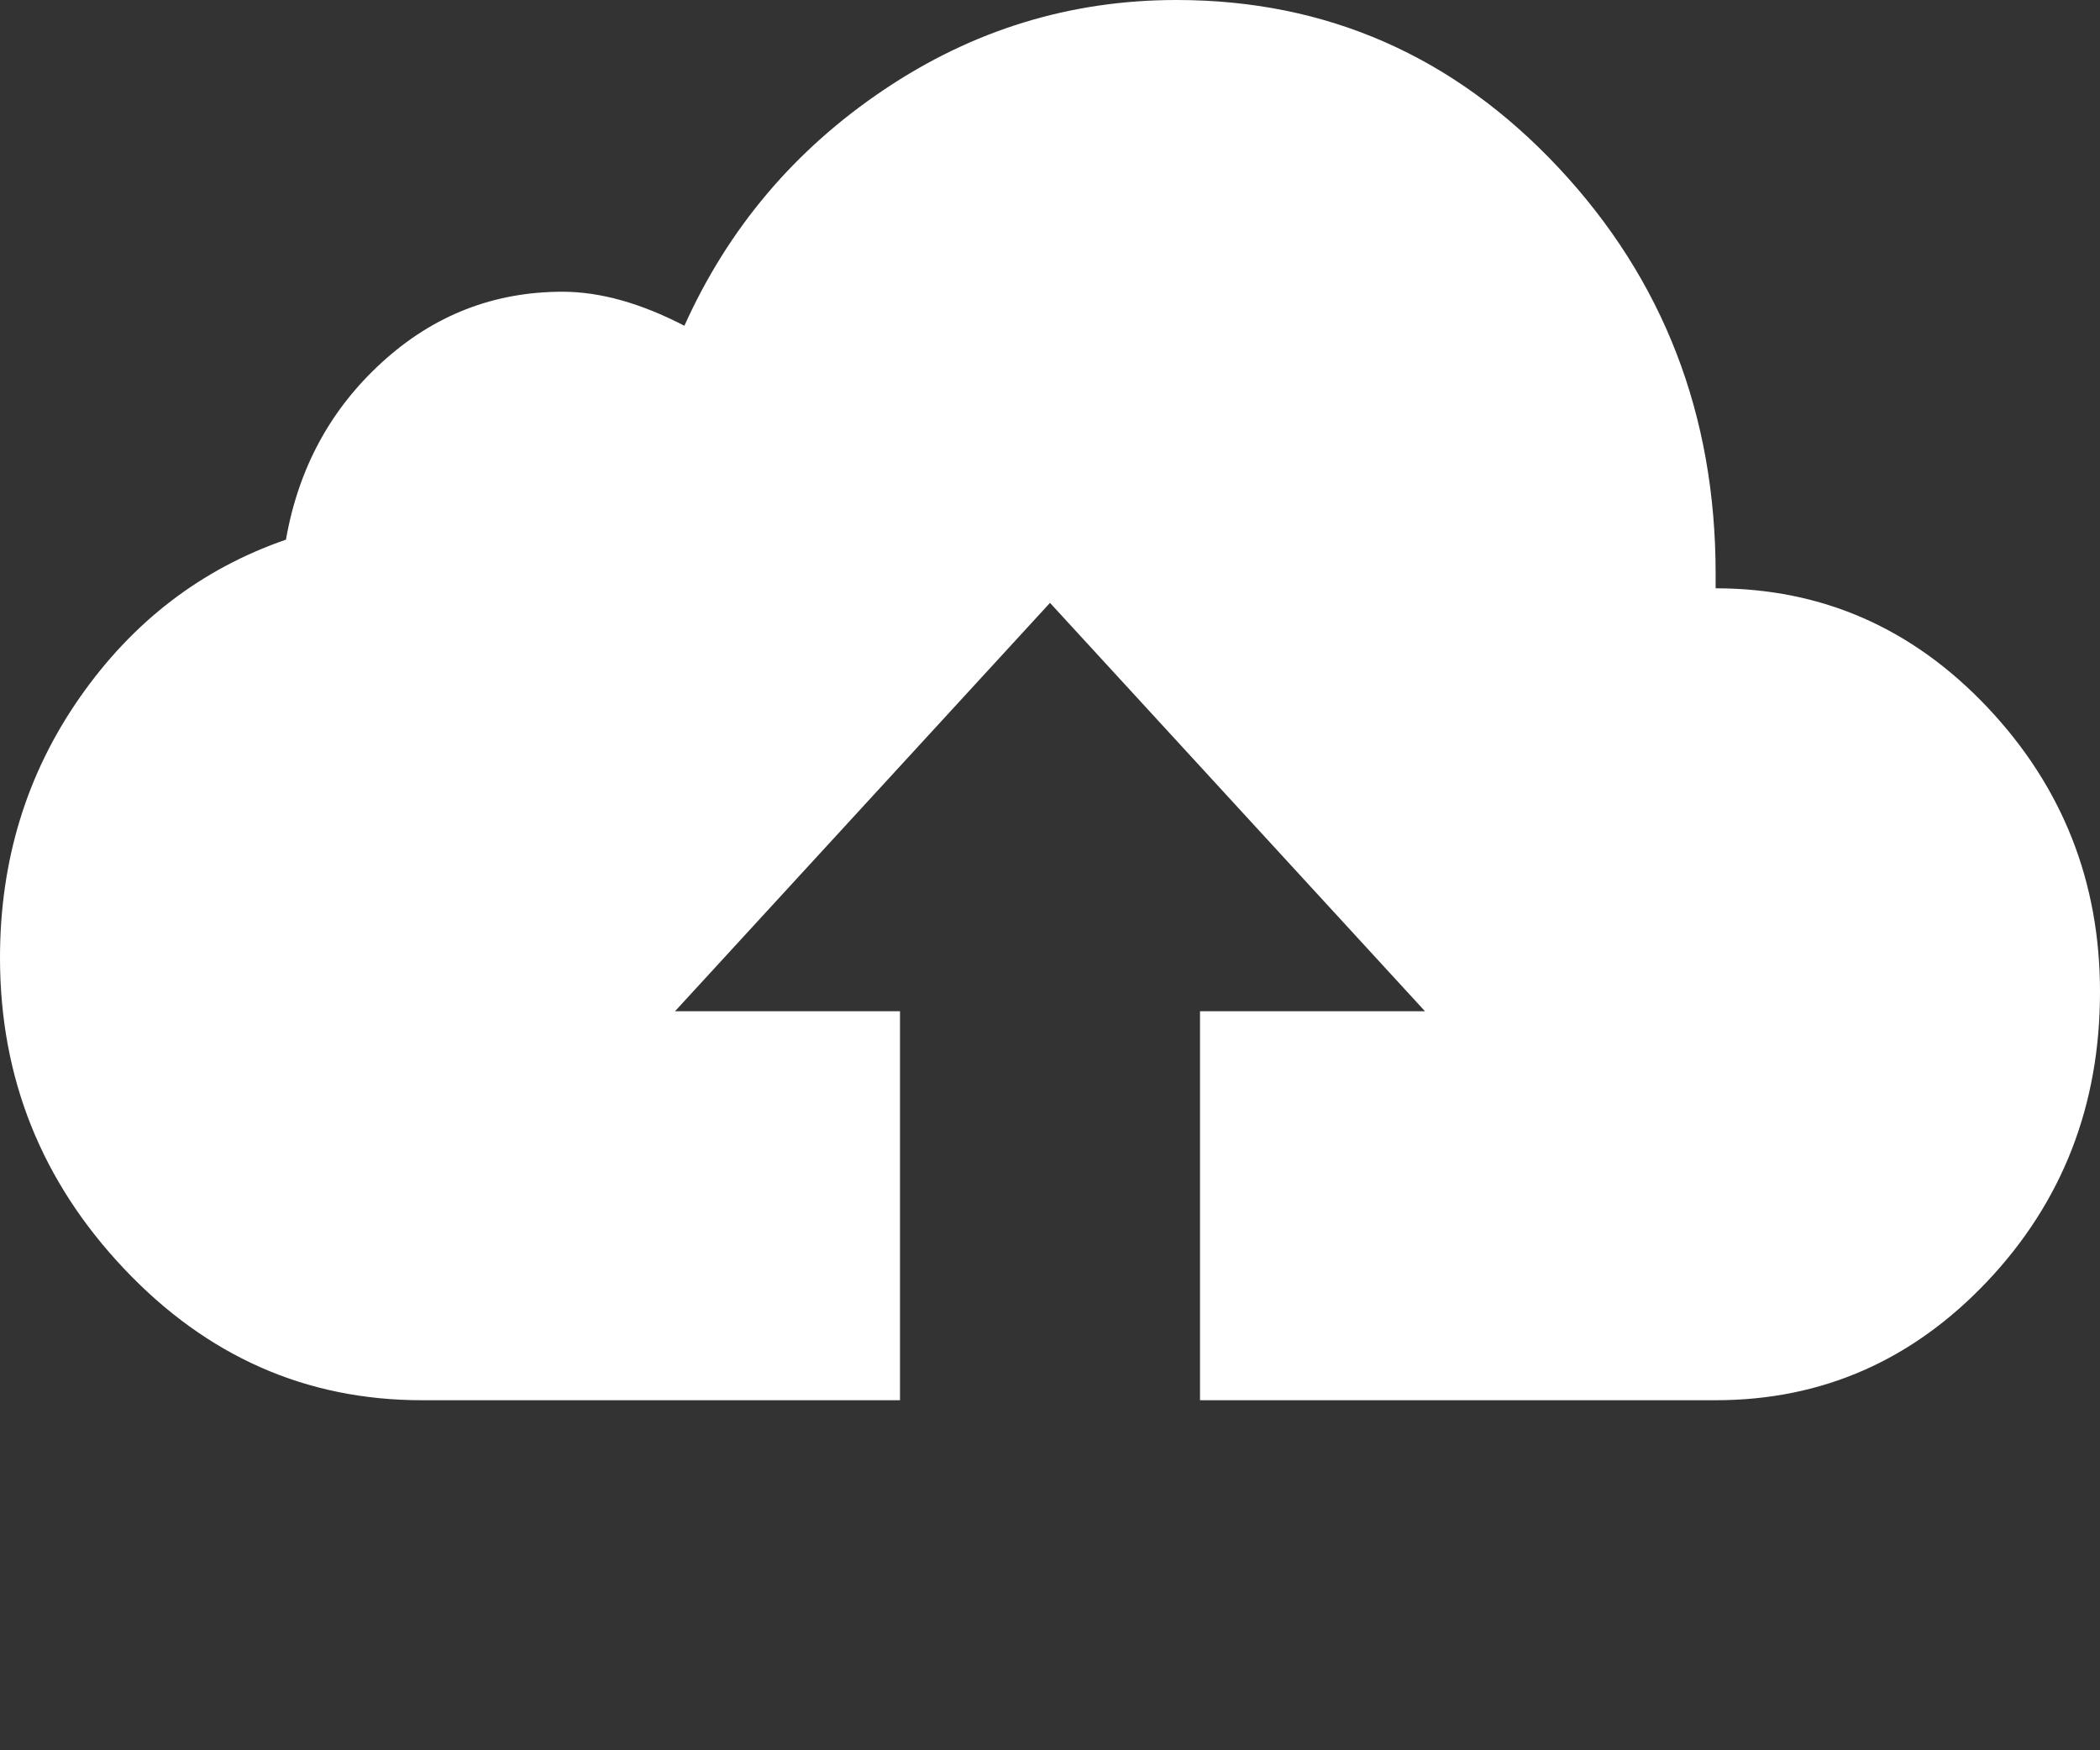 <svg xmlns="http://www.w3.org/2000/svg" xmlns:xlink="http://www.w3.org/1999/xlink" viewBox="0 0 30 25" version="1.1" x="0px" y="0px">
    <rect x="0" y="0" width="30" height="25" fill="#333333" stroke="none"/>
    <path d="M24.509,8.403 C26.027,8.403 27.321,8.97 28.393,10.104 C29.464,11.238 30,12.593 30,14.167 C30,15.787 29.464,17.164 28.393,18.299 C27.321,19.433 26.027,20 24.509,20 L17.143,20 L17.143,14.444 L20.357,14.444 L15,8.611 L9.643,14.444 L12.857,14.444 L12.857,20 L6.027,20 C4.375,20 2.958,19.375 1.775,18.125 C0.592,16.875 0,15.394 0,13.681 C0,12.292 0.379,11.053 1.138,9.965 C1.897,8.877 2.879,8.125 4.085,7.708 C4.263,6.69 4.721,5.845 5.458,5.174 C6.194,4.502 7.054,4.167 8.036,4.167 C8.571,4.167 9.152,4.329 9.777,4.653 C10.402,3.264 11.35,2.141 12.623,1.285 C13.895,0.428 15.29,0 16.808,0 C18.951,0 20.77,0.799 22.266,2.396 C23.761,3.993 24.509,5.926 24.509,8.194 L24.509,8.403 Z" fill="#FFFFFF" fill-rule="nonzero" />
</svg>

